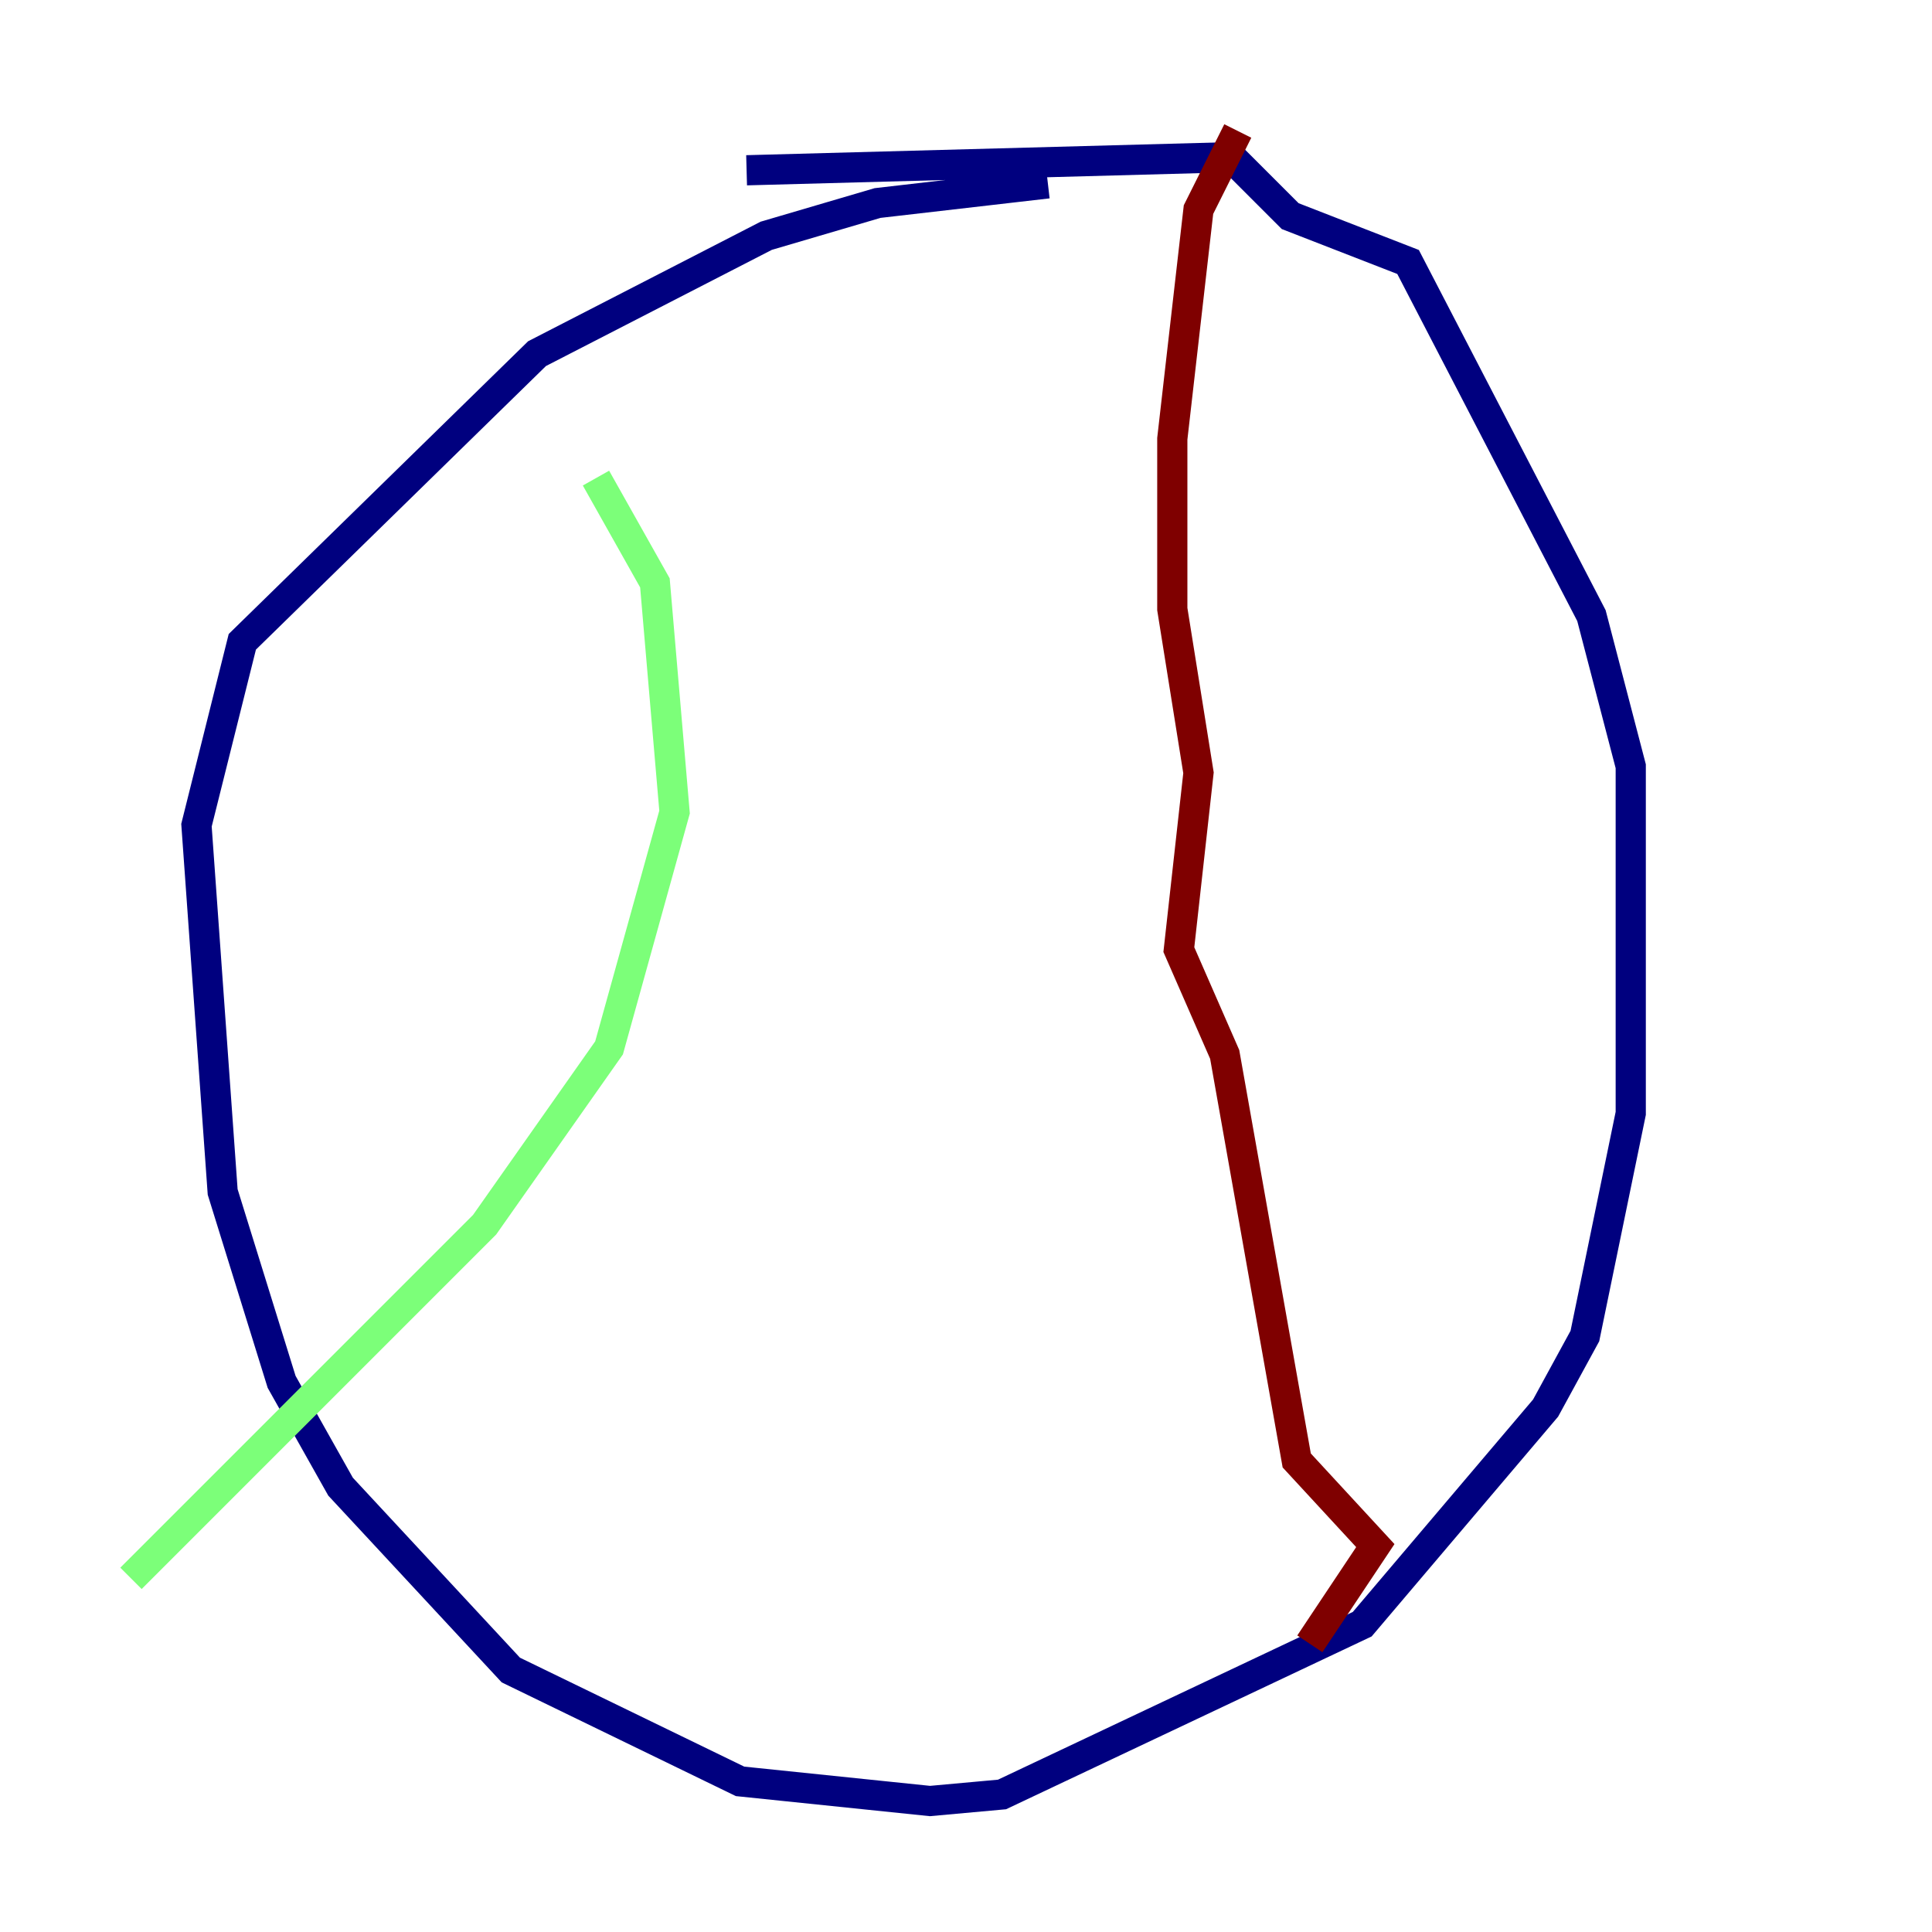 <?xml version="1.0" encoding="utf-8" ?>
<svg baseProfile="tiny" height="128" version="1.2" viewBox="0,0,128,128" width="128" xmlns="http://www.w3.org/2000/svg" xmlns:ev="http://www.w3.org/2001/xml-events" xmlns:xlink="http://www.w3.org/1999/xlink"><defs /><polyline fill="none" points="69.424,12.149 58.142,13.451 50.766,15.62 35.58,23.43 16.054,42.522 13.017,54.671 14.752,78.969 18.658,91.552 22.563,98.495 33.844,110.644 49.031,118.02 61.614,119.322 66.386,118.888 90.251,107.607 102.4,93.288 105.003,88.515 108.041,73.763 108.041,50.766 105.437,40.786 93.288,17.356 85.478,14.319 81.573,10.414 49.464,11.281" stroke="#00007f" stroke-width="2" /><polyline fill="none" points="39.485,31.675 43.39,38.617 44.691,53.803 40.352,69.424 32.108,81.139 8.678,104.57" stroke="#7cff79" stroke-width="2" /><polyline fill="none" points="82.007,8.678 79.403,13.885 77.668,29.071 77.668,40.352 79.403,51.2 78.102,62.915 81.139,69.858 85.912,96.759 91.119,102.4 86.78,108.909" stroke="#7f0000" stroke-width="2" /></svg>